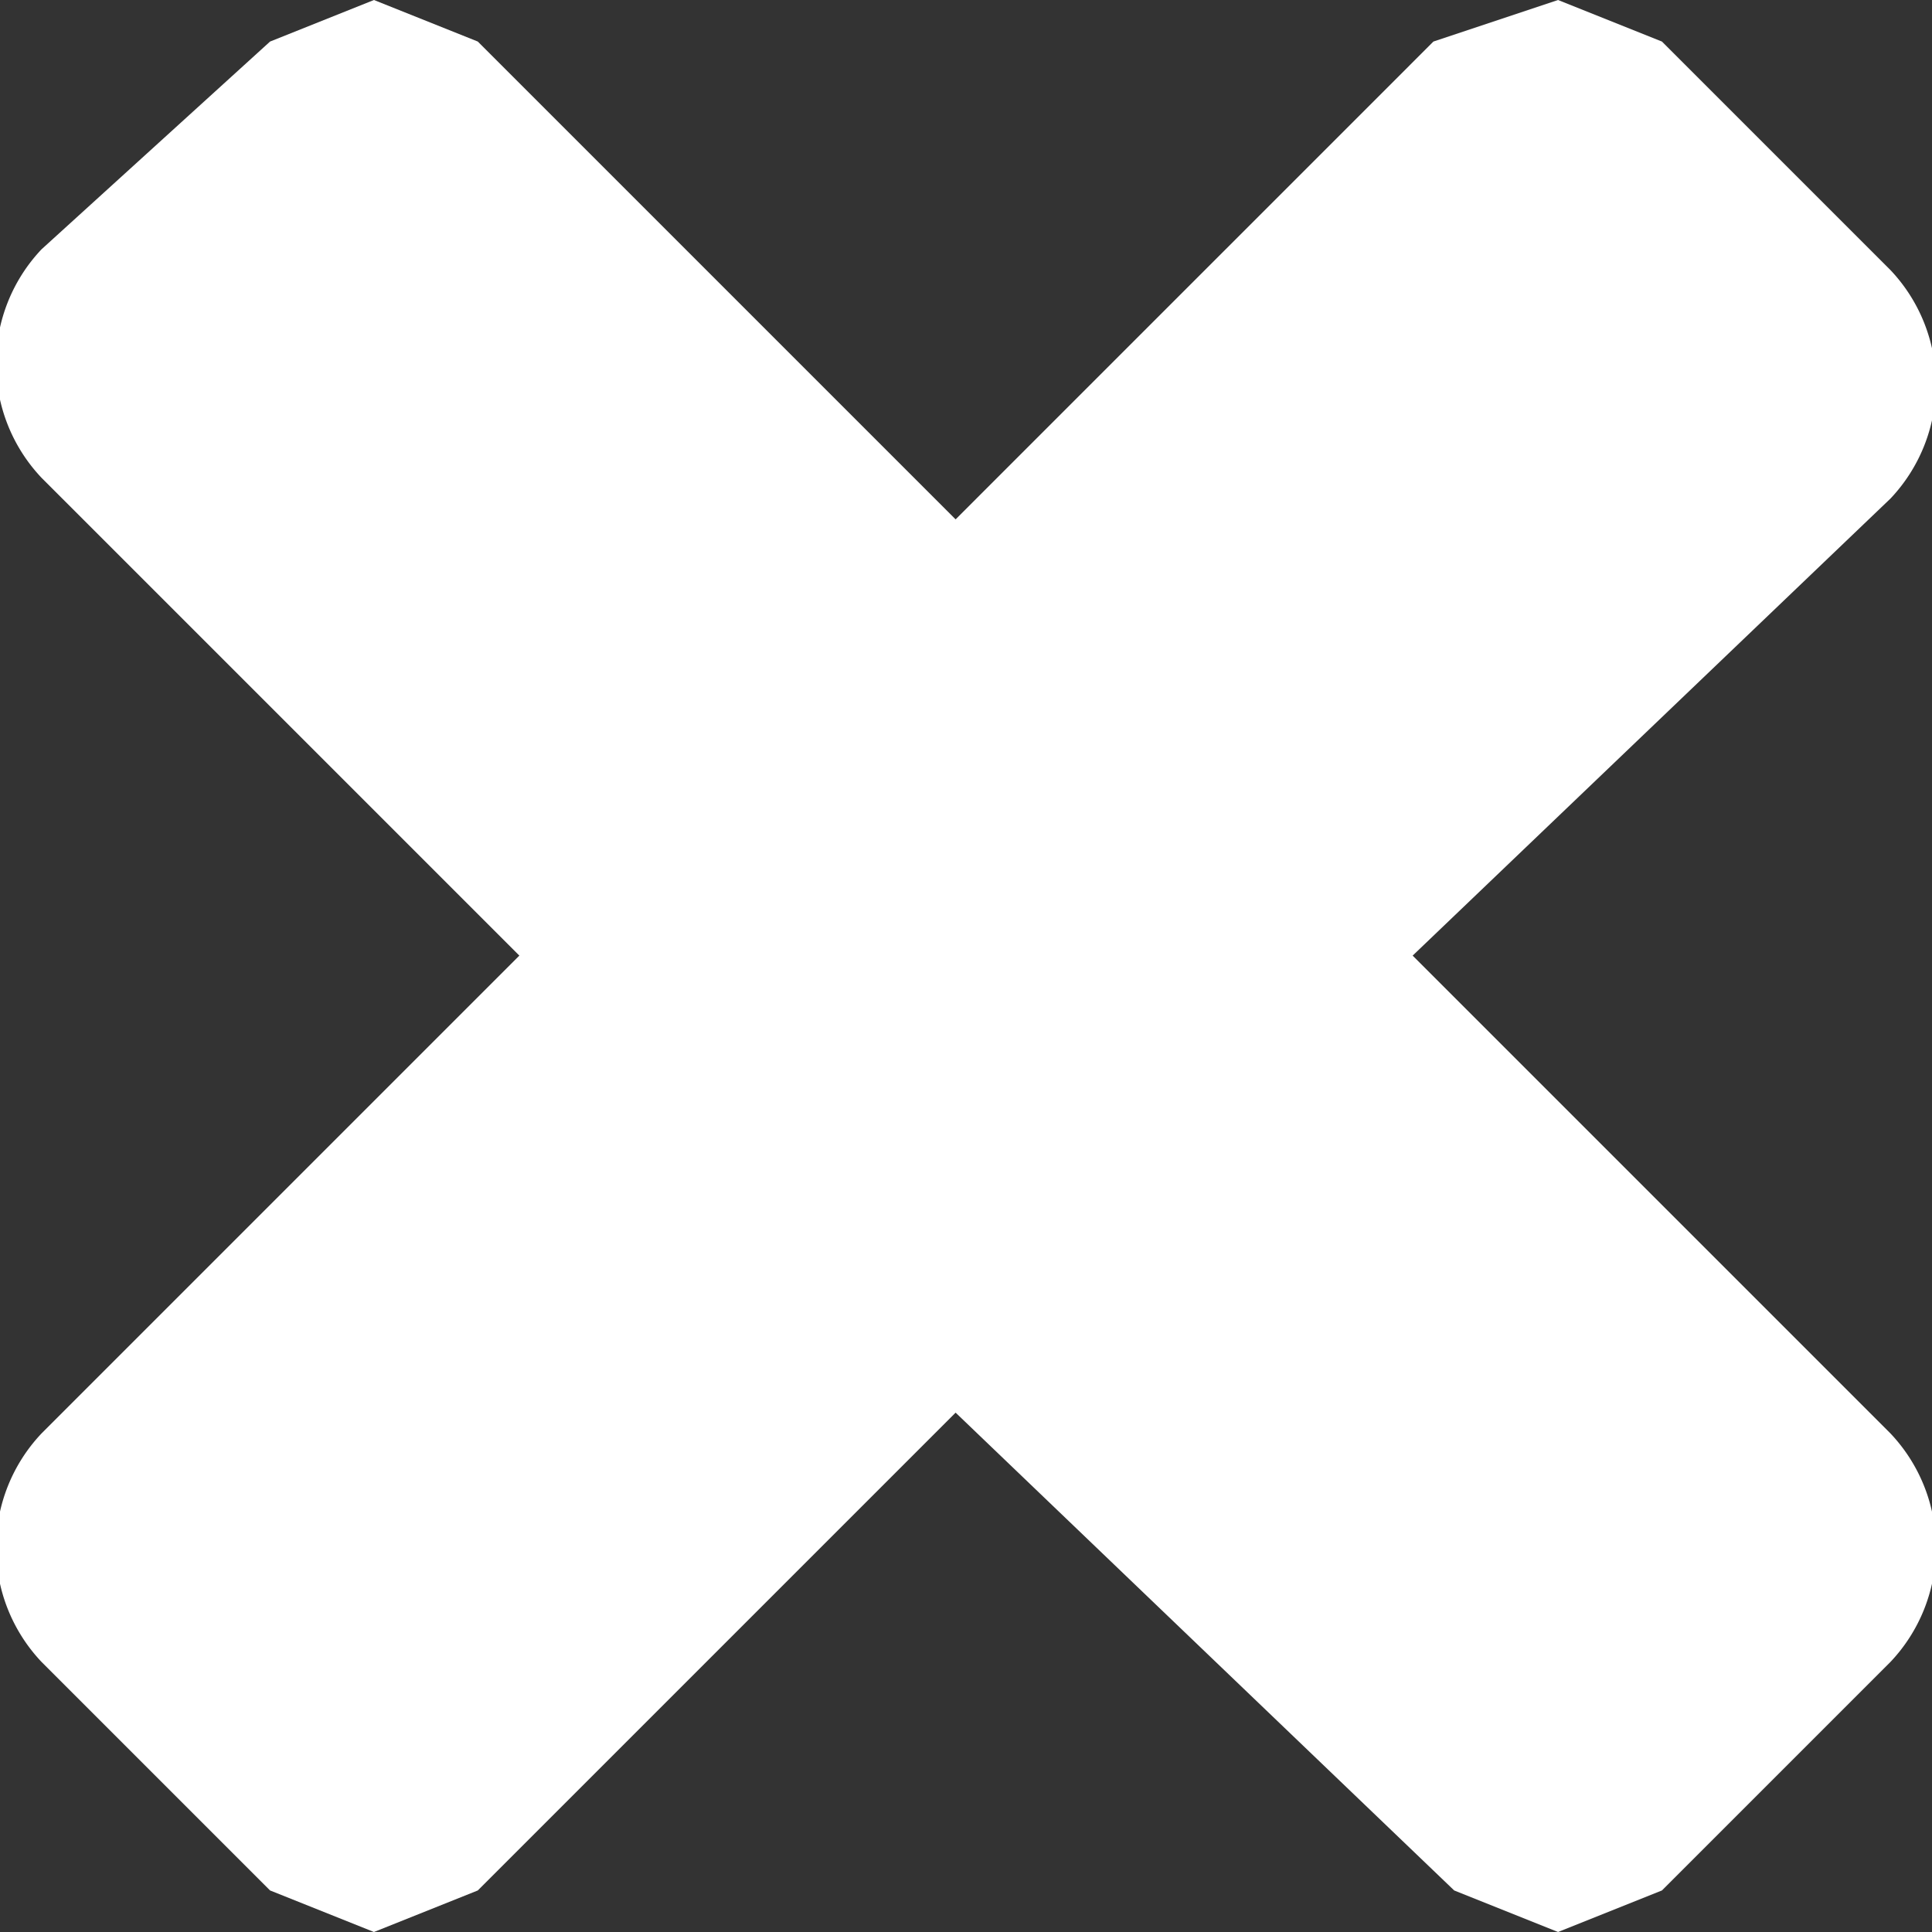 <svg data-name="Layer 1" xmlns="http://www.w3.org/2000/svg" viewBox="0 0 9.3 9.3"><rect x="0" y="0" width="9.3" height="9.3" fill="#333333" stroke="none"/><title>exit</title><path d="M9.1 8L8 9.1l-.5.2-.5-.2-2.4-2.3-2.3 2.3-.5.2-.5-.2L.2 8a.8.8 0 0 1 0-1.1l2.3-2.3L.2 2.3a.8.8 0 0 1 0-1.1l1.1-1 .5-.2.5.2 2.3 2.3L6.9.2l.6-.2.5.2 1.1 1.1a.8.8 0 0 1 0 1.1L6.8 4.6l2.3 2.3a.8.8 0 0 1 0 1.1z" fill="#fff"/></svg>